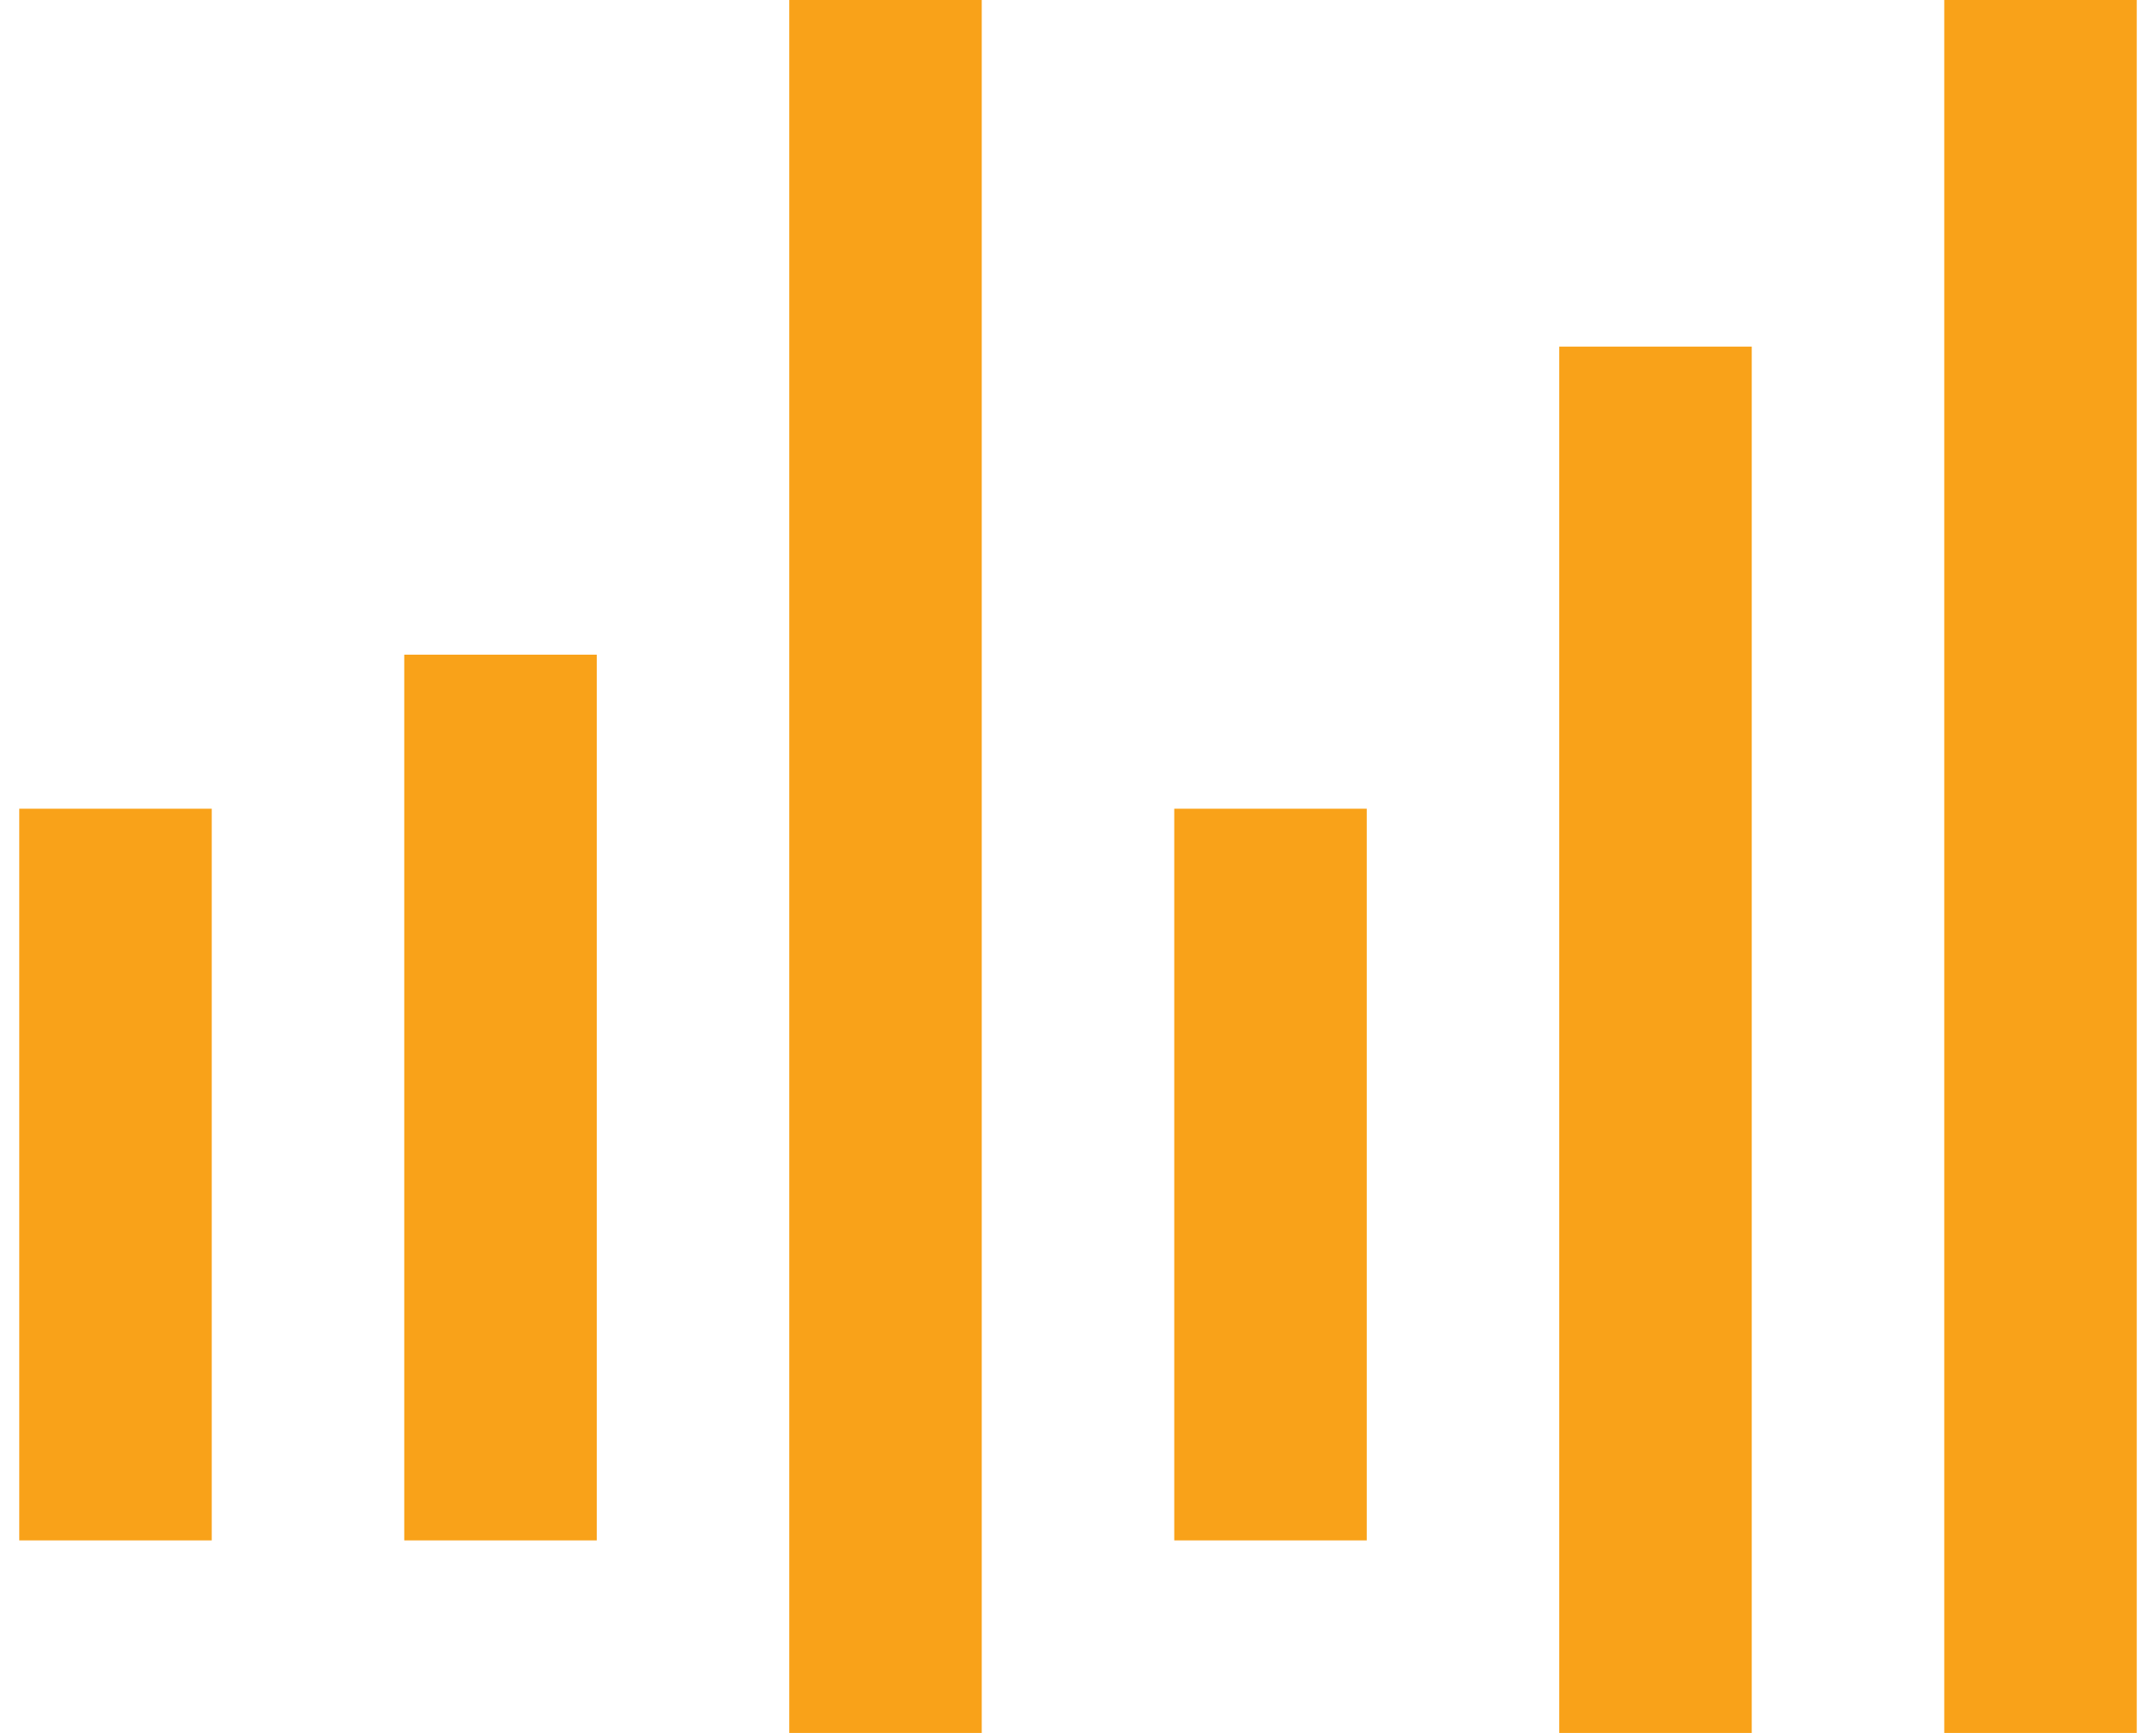 <svg width="56" height="45" viewBox="0 0 56 45" fill="none" xmlns="http://www.w3.org/2000/svg">
<path d="M13 17V40" stroke="#F9A219" stroke-width="5"/>
<path d="M3 21V40" stroke="#F9A219" stroke-width="5"/>
<path d="M33 21V40" stroke="#F9A219" stroke-width="5"/>
<path d="M53 0V45" stroke="#F9A219" stroke-width="5"/>
<path d="M23 0V45" stroke="#F9A219" stroke-width="5"/>
<path d="M43 9V45" stroke="#F9A219" stroke-width="5"/>
</svg>
